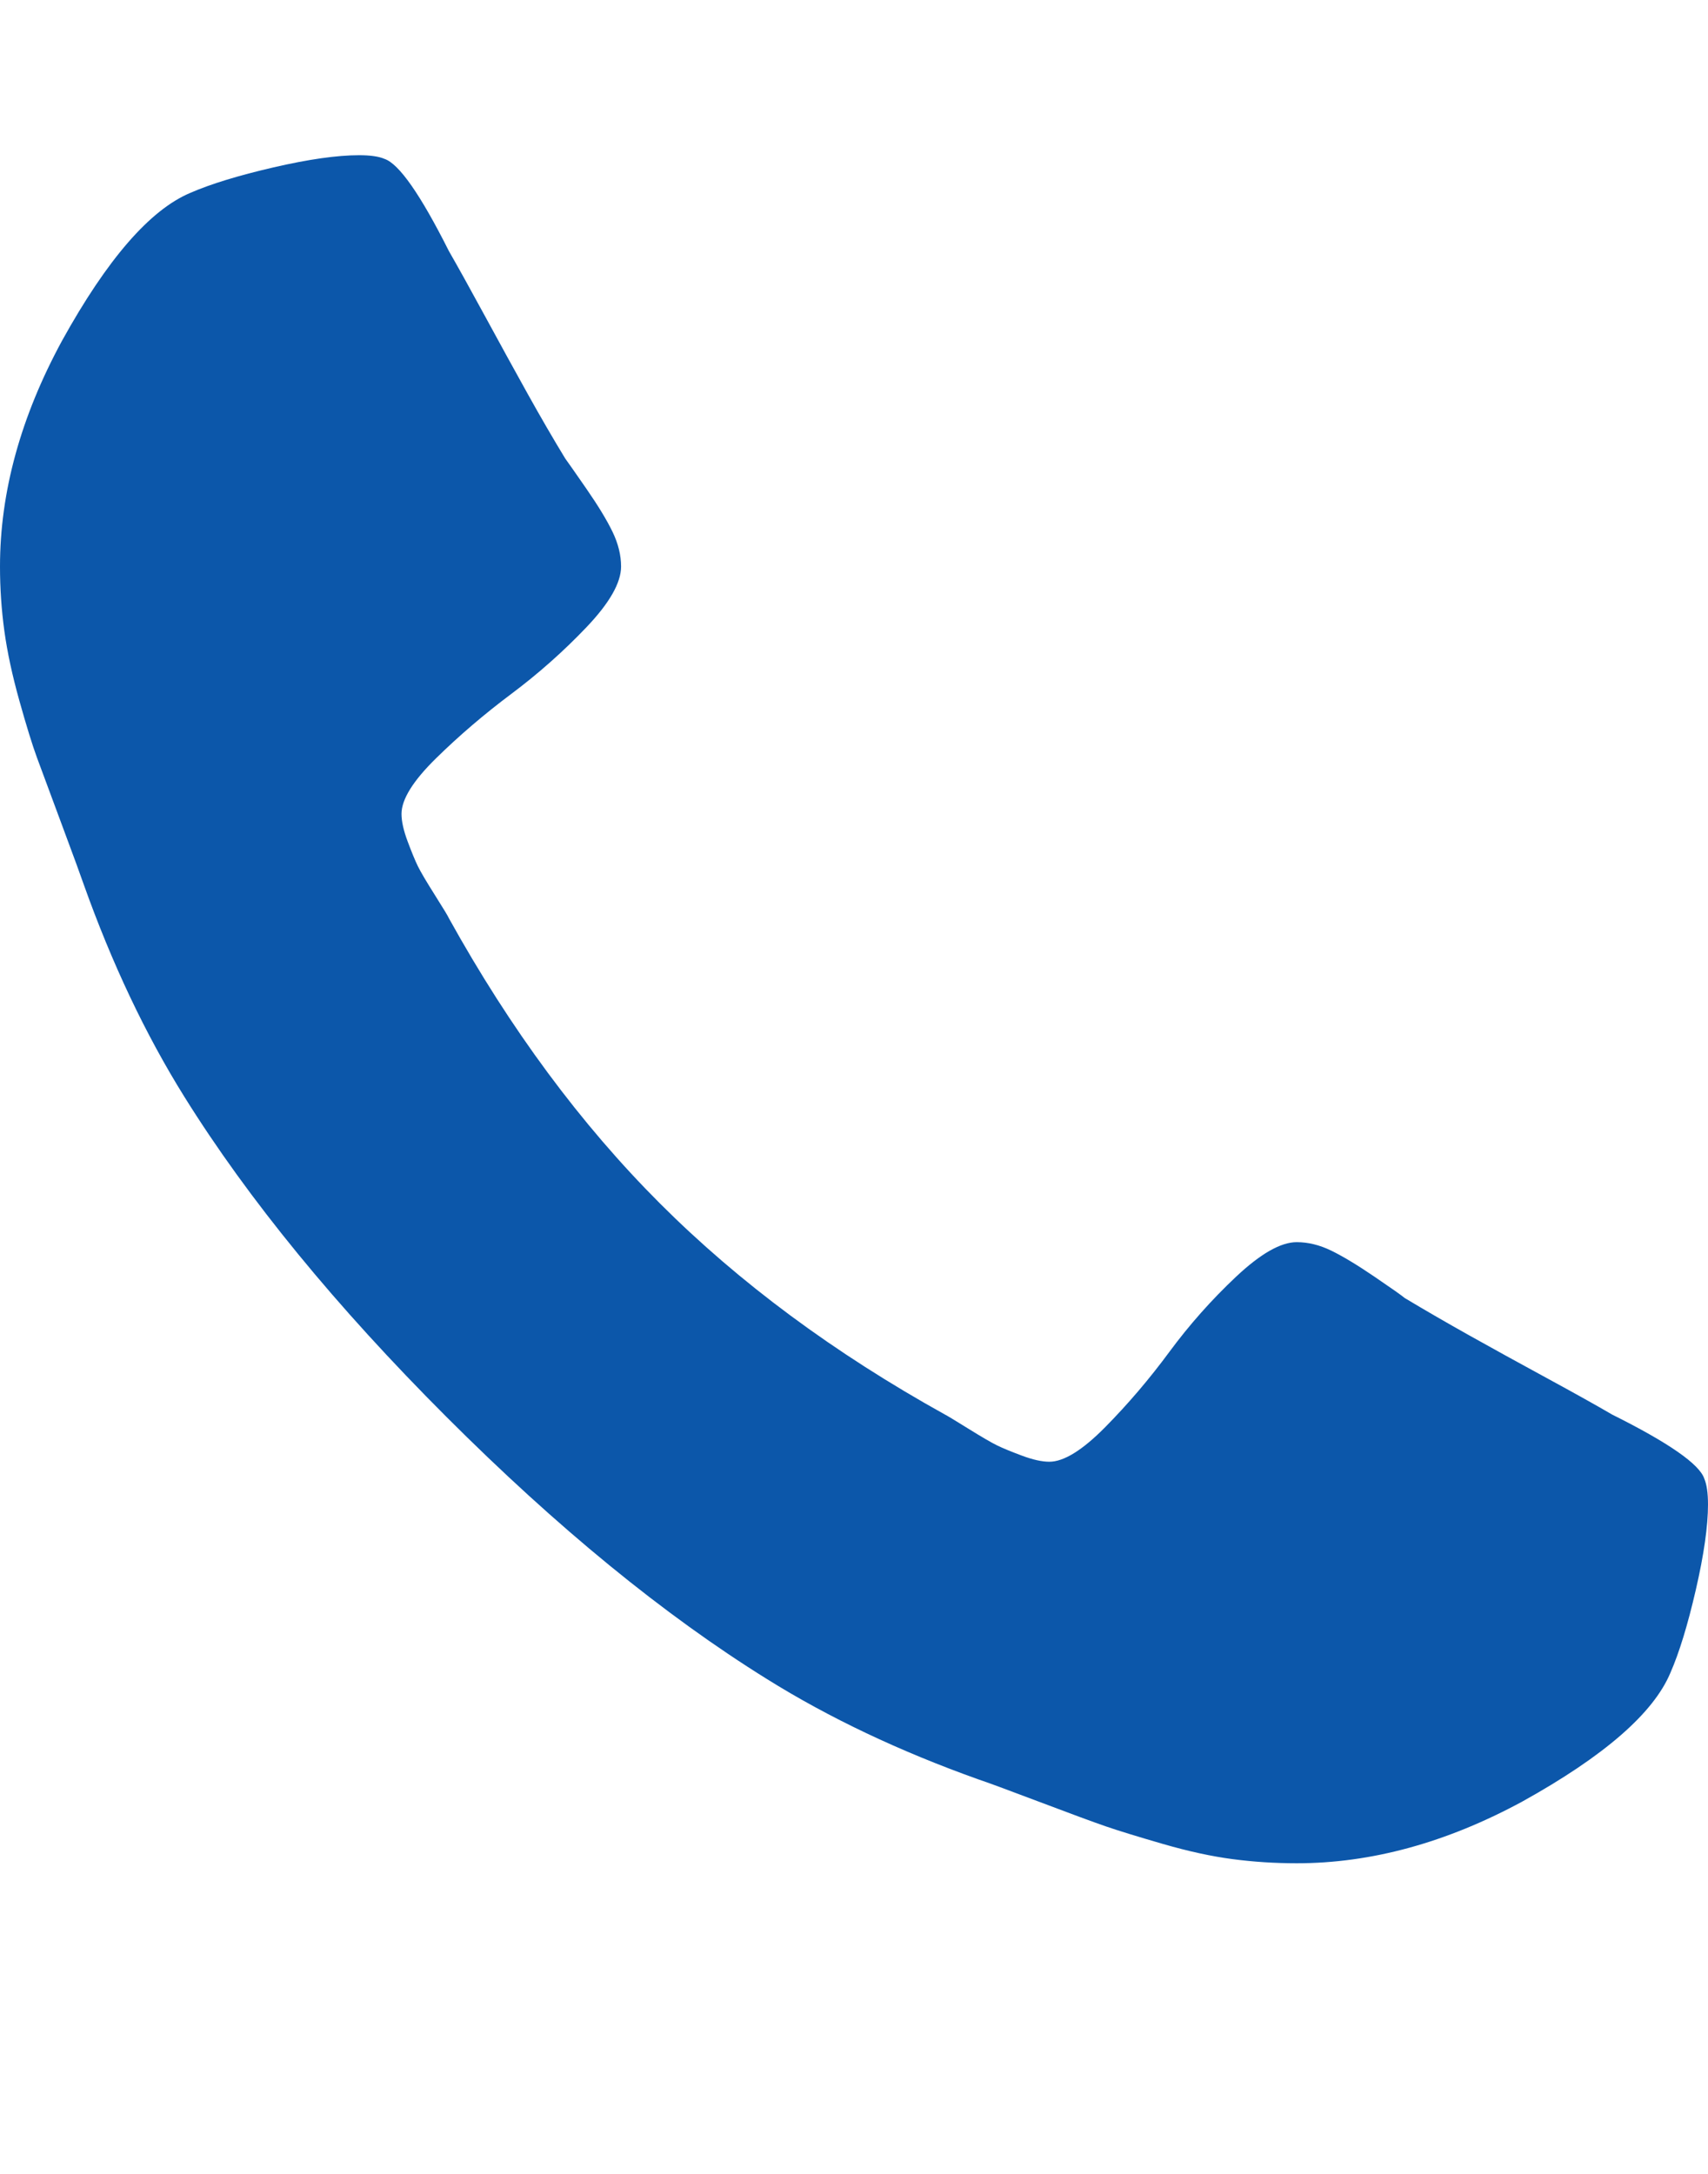 <svg height="1000" width="785.7" xmlns="http://www.w3.org/2000/svg"><path fill="rgb(12,87,170)" d="M785.7 692q0 15 -5.6 39.3t-11.7 38.2q-11.7 27.9 -68.1 59.2 -52.4 28.4 -103.8 28.4 -15 0 -29.5 -1.9t-32.1 -7 -26.3 -8.1 -30.9 -11.4 -27.4 -10.1q-54.7 -19.5 -97.6 -46.3Q281.8 728.2 205.4 651.8T84.8 504.5Q58 461.5 38.5 406.8q-1.7 -5 -10 -27.3T17 348.5 8.9 322.3 2 290.2 0 260.6Q0 209.3 28.5 156.8 59.7 100.4 87.6 88.7q14 -6.1 38.2 -11.7t39.4 -5.6q7.8 0 11.7 1.7 10 3.4 29.6 42.4 6.1 10.6 16.7 30.1t19.5 35.5 17.3 29.8q1.7 2.3 9.8 14t12 19.8 3.9 15.9q0 11.2 -15.9 27.9t-34.6 30.7 -34.6 29.6 -15.9 25.6q0 5.1 2.8 12.6t4.7 11.4 7.9 13.4 6.4 10.6q42.4 76.5 97.1 131.2t131.1 97.1q1.1 .5 10.6 6.4t13.4 7.8 11.4 4.7 12.6 2.8q10 0 25.7 -15.9t29.5 -34.6 30.7 -34.6 27.9 -15.9q7.9 0 15.9 3.9t19.9 12 13.9 9.8q14 8.4 29.9 17.3t35.4 19.5 30.1 16.8q39.1 19.5 42.4 29.5 1.7 4 1.7 11.8z"/></svg>